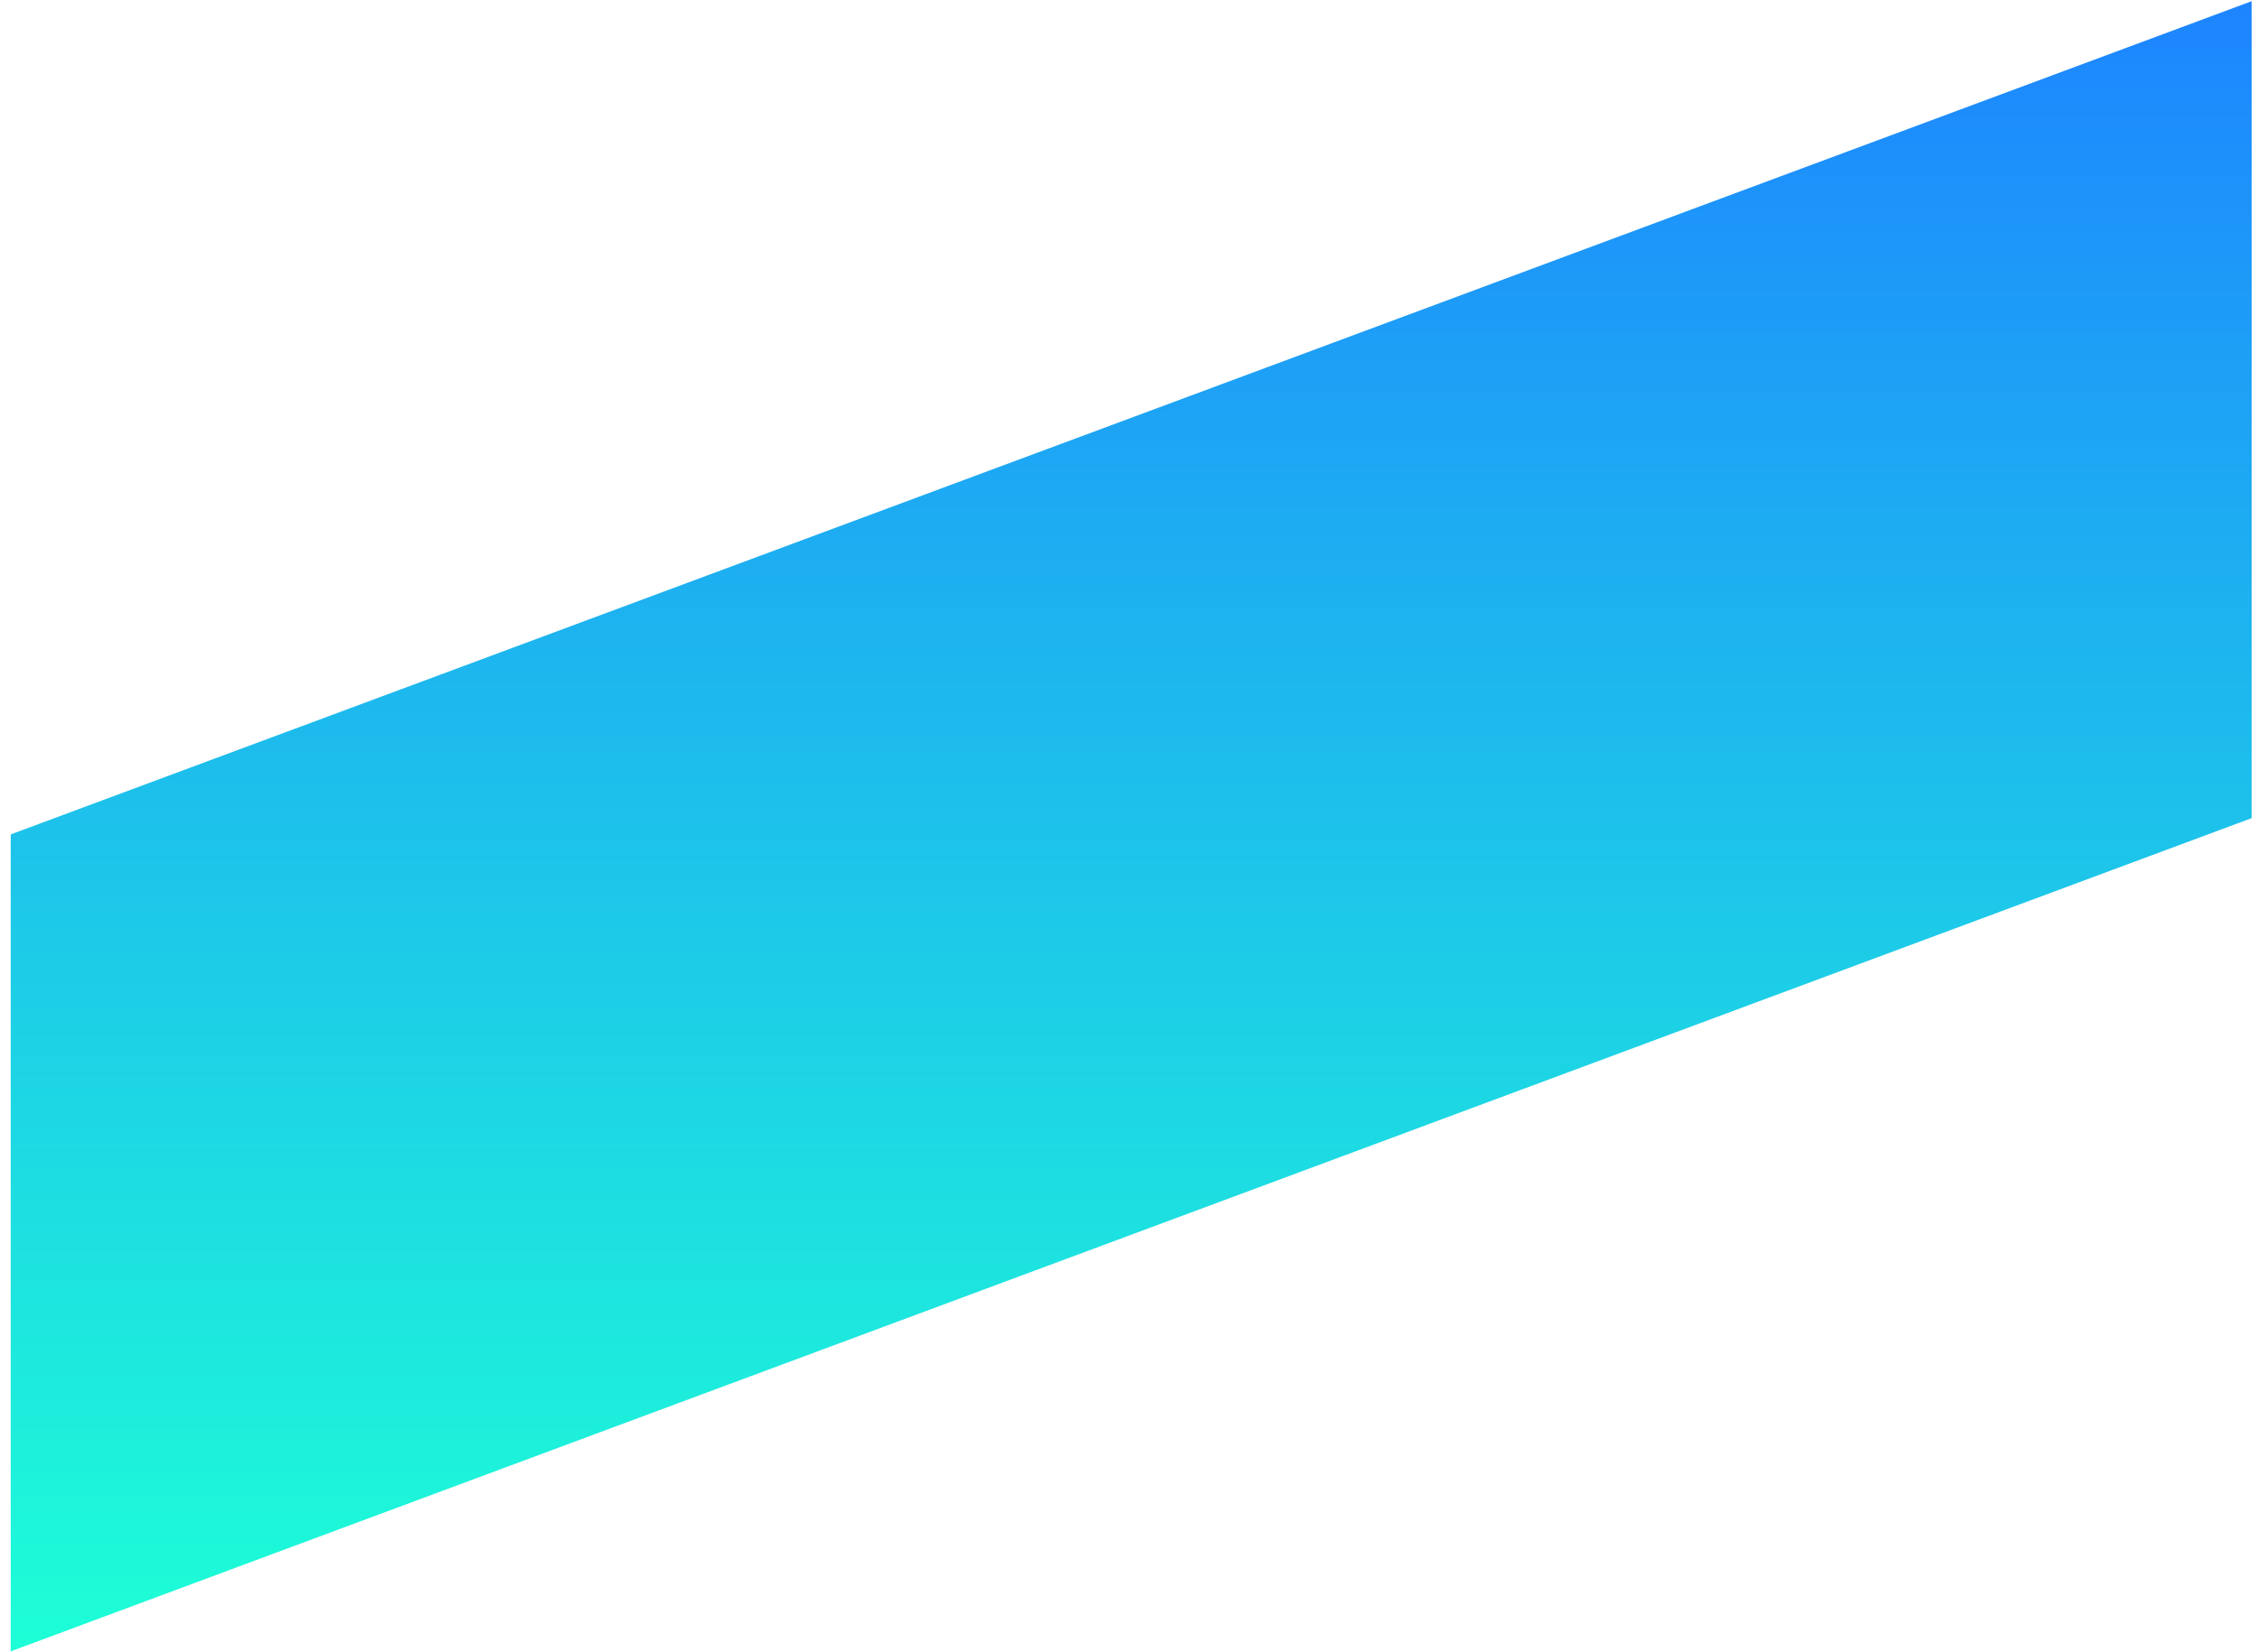 <svg width="97" height="71" viewBox="0 0 97 71" fill="none" xmlns="http://www.w3.org/2000/svg">
<path d="M96.771 0.051L0.461 35.863L0.461 70.976L96.771 35.164L96.771 0.051Z" fill="url(#paint0_linear_37_54)"/>
<defs>
<linearGradient id="paint0_linear_37_54" x1="48.616" y1="0.051" x2="48.616" y2="70.976" gradientUnits="userSpaceOnUse">
<stop stop-color="#1D85FF"/>
<stop offset="1" stop-color="#1DFFD6"/>
</linearGradient>
</defs>
</svg>
